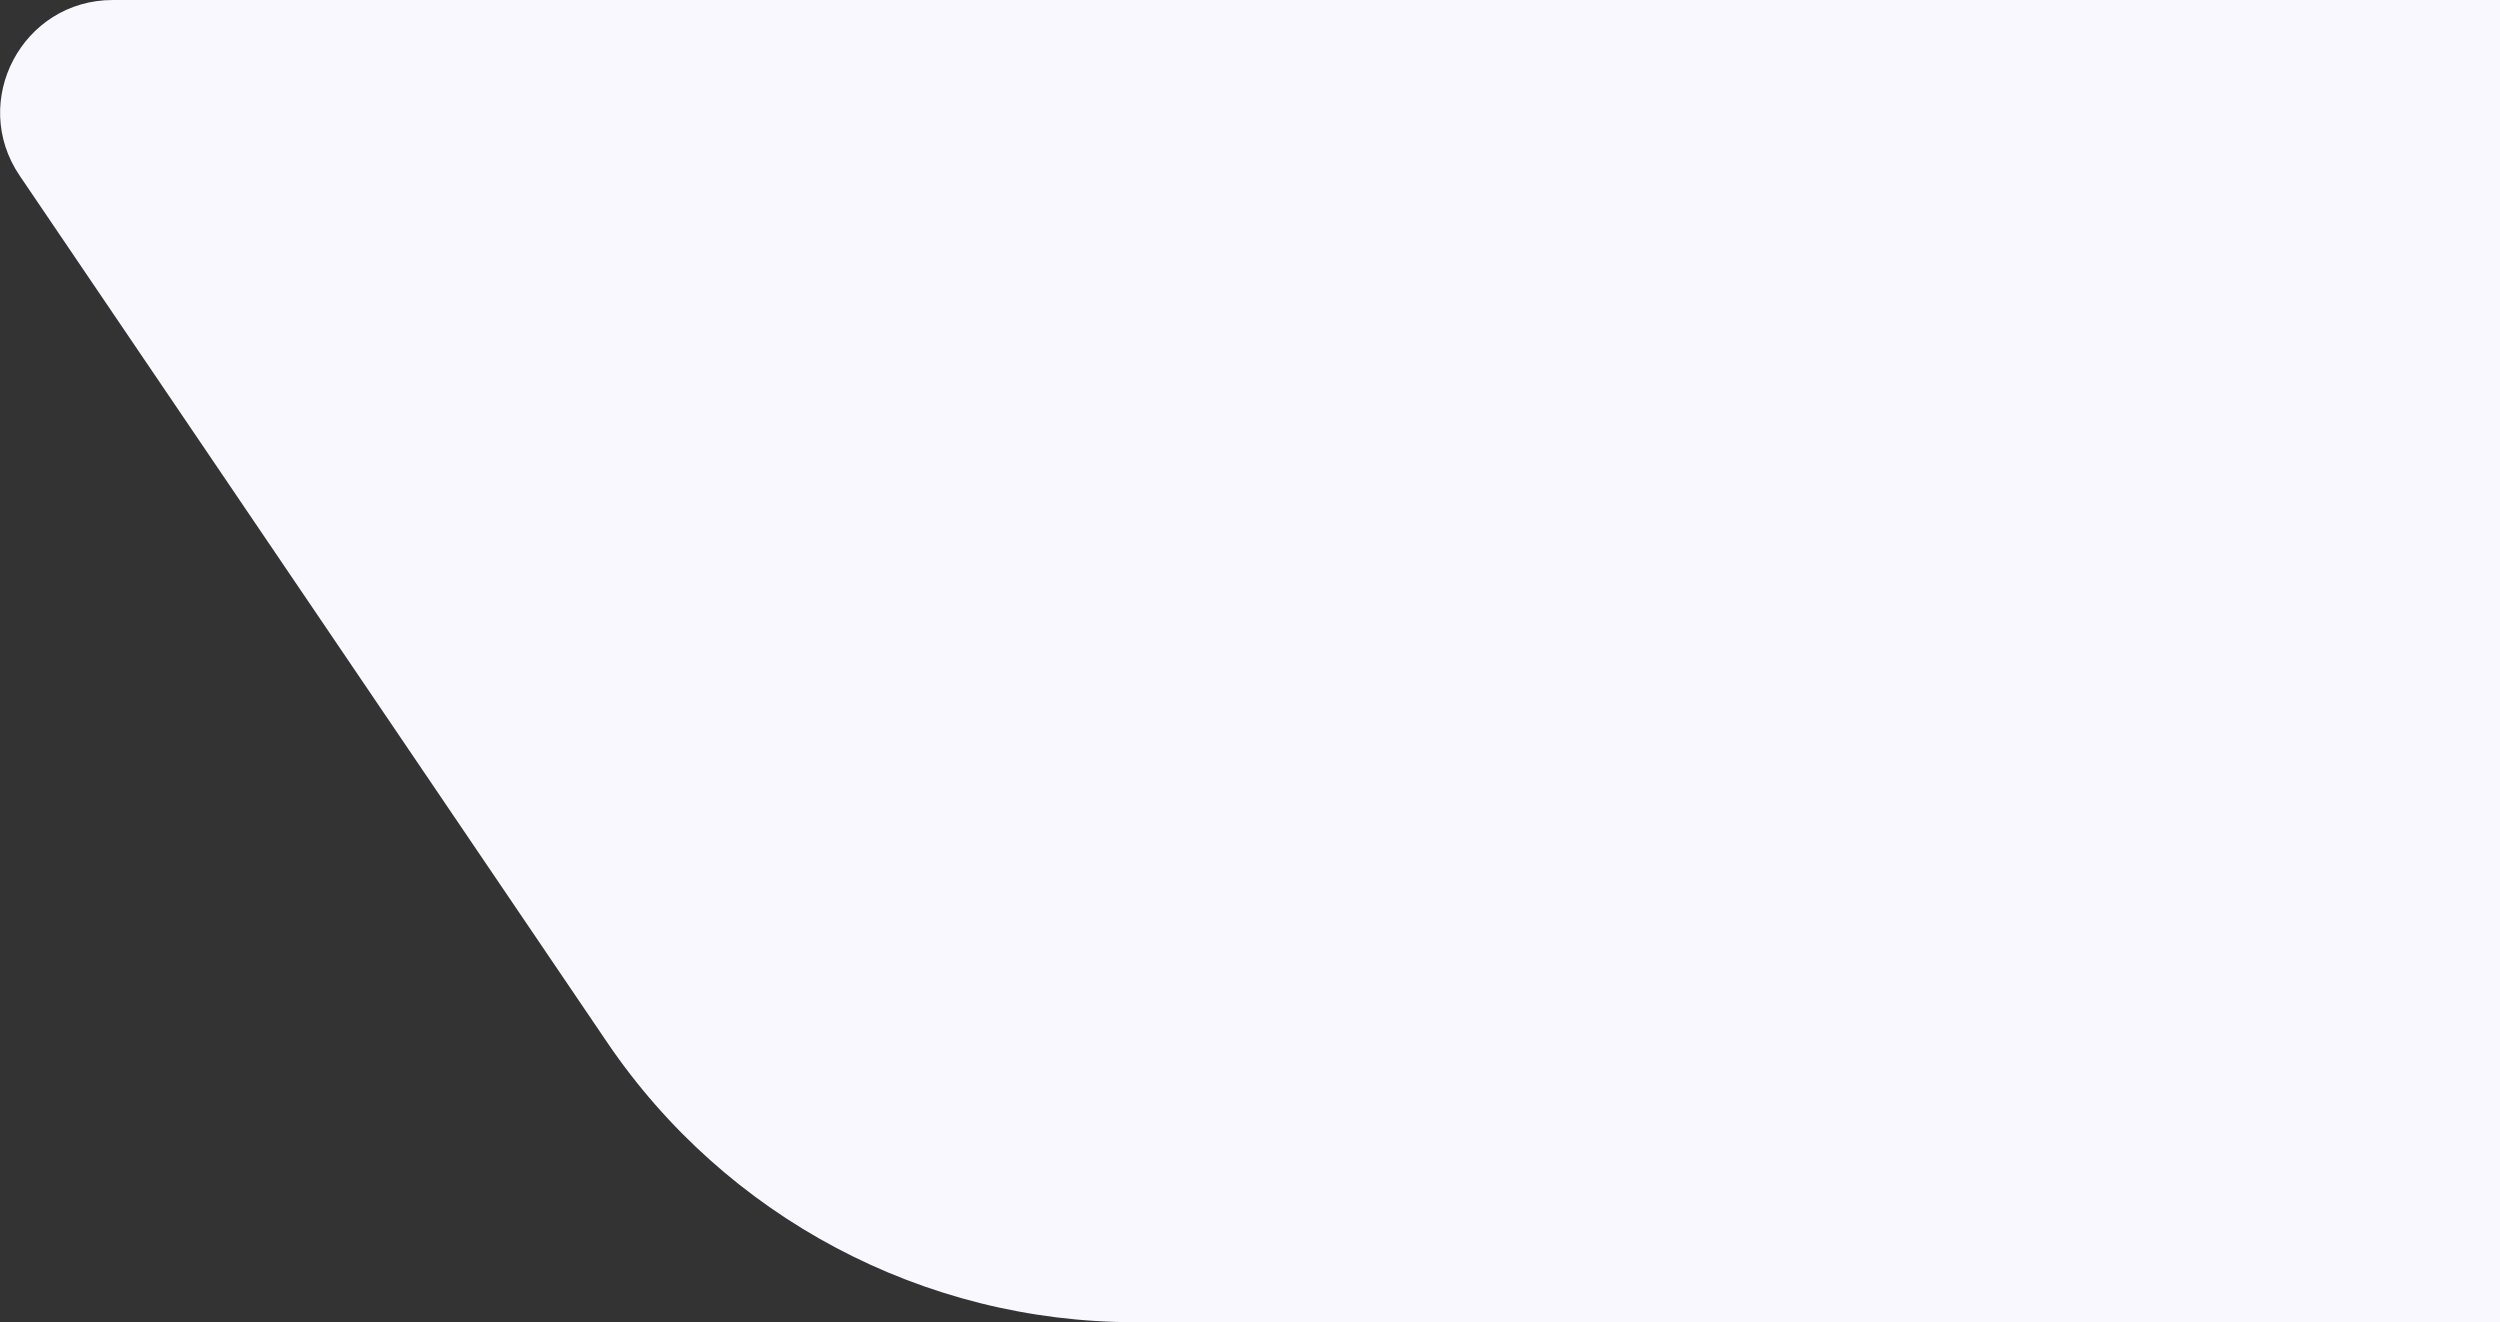 <svg width="1333" height="705" viewBox="0 0 1333 705" fill="none" xmlns="http://www.w3.org/2000/svg">
<rect x="0" y="0" width="1333" height="705" fill="#333333" stroke="none"/>
<path d="M10.49 93.665C-16.516 53.825 12.024 0 60.155 0H1333V705H605.162C492.409 705 386.99 649.103 323.726 555.771L10.49 93.665Z" fill="#F9F8FF"/>
</svg>
